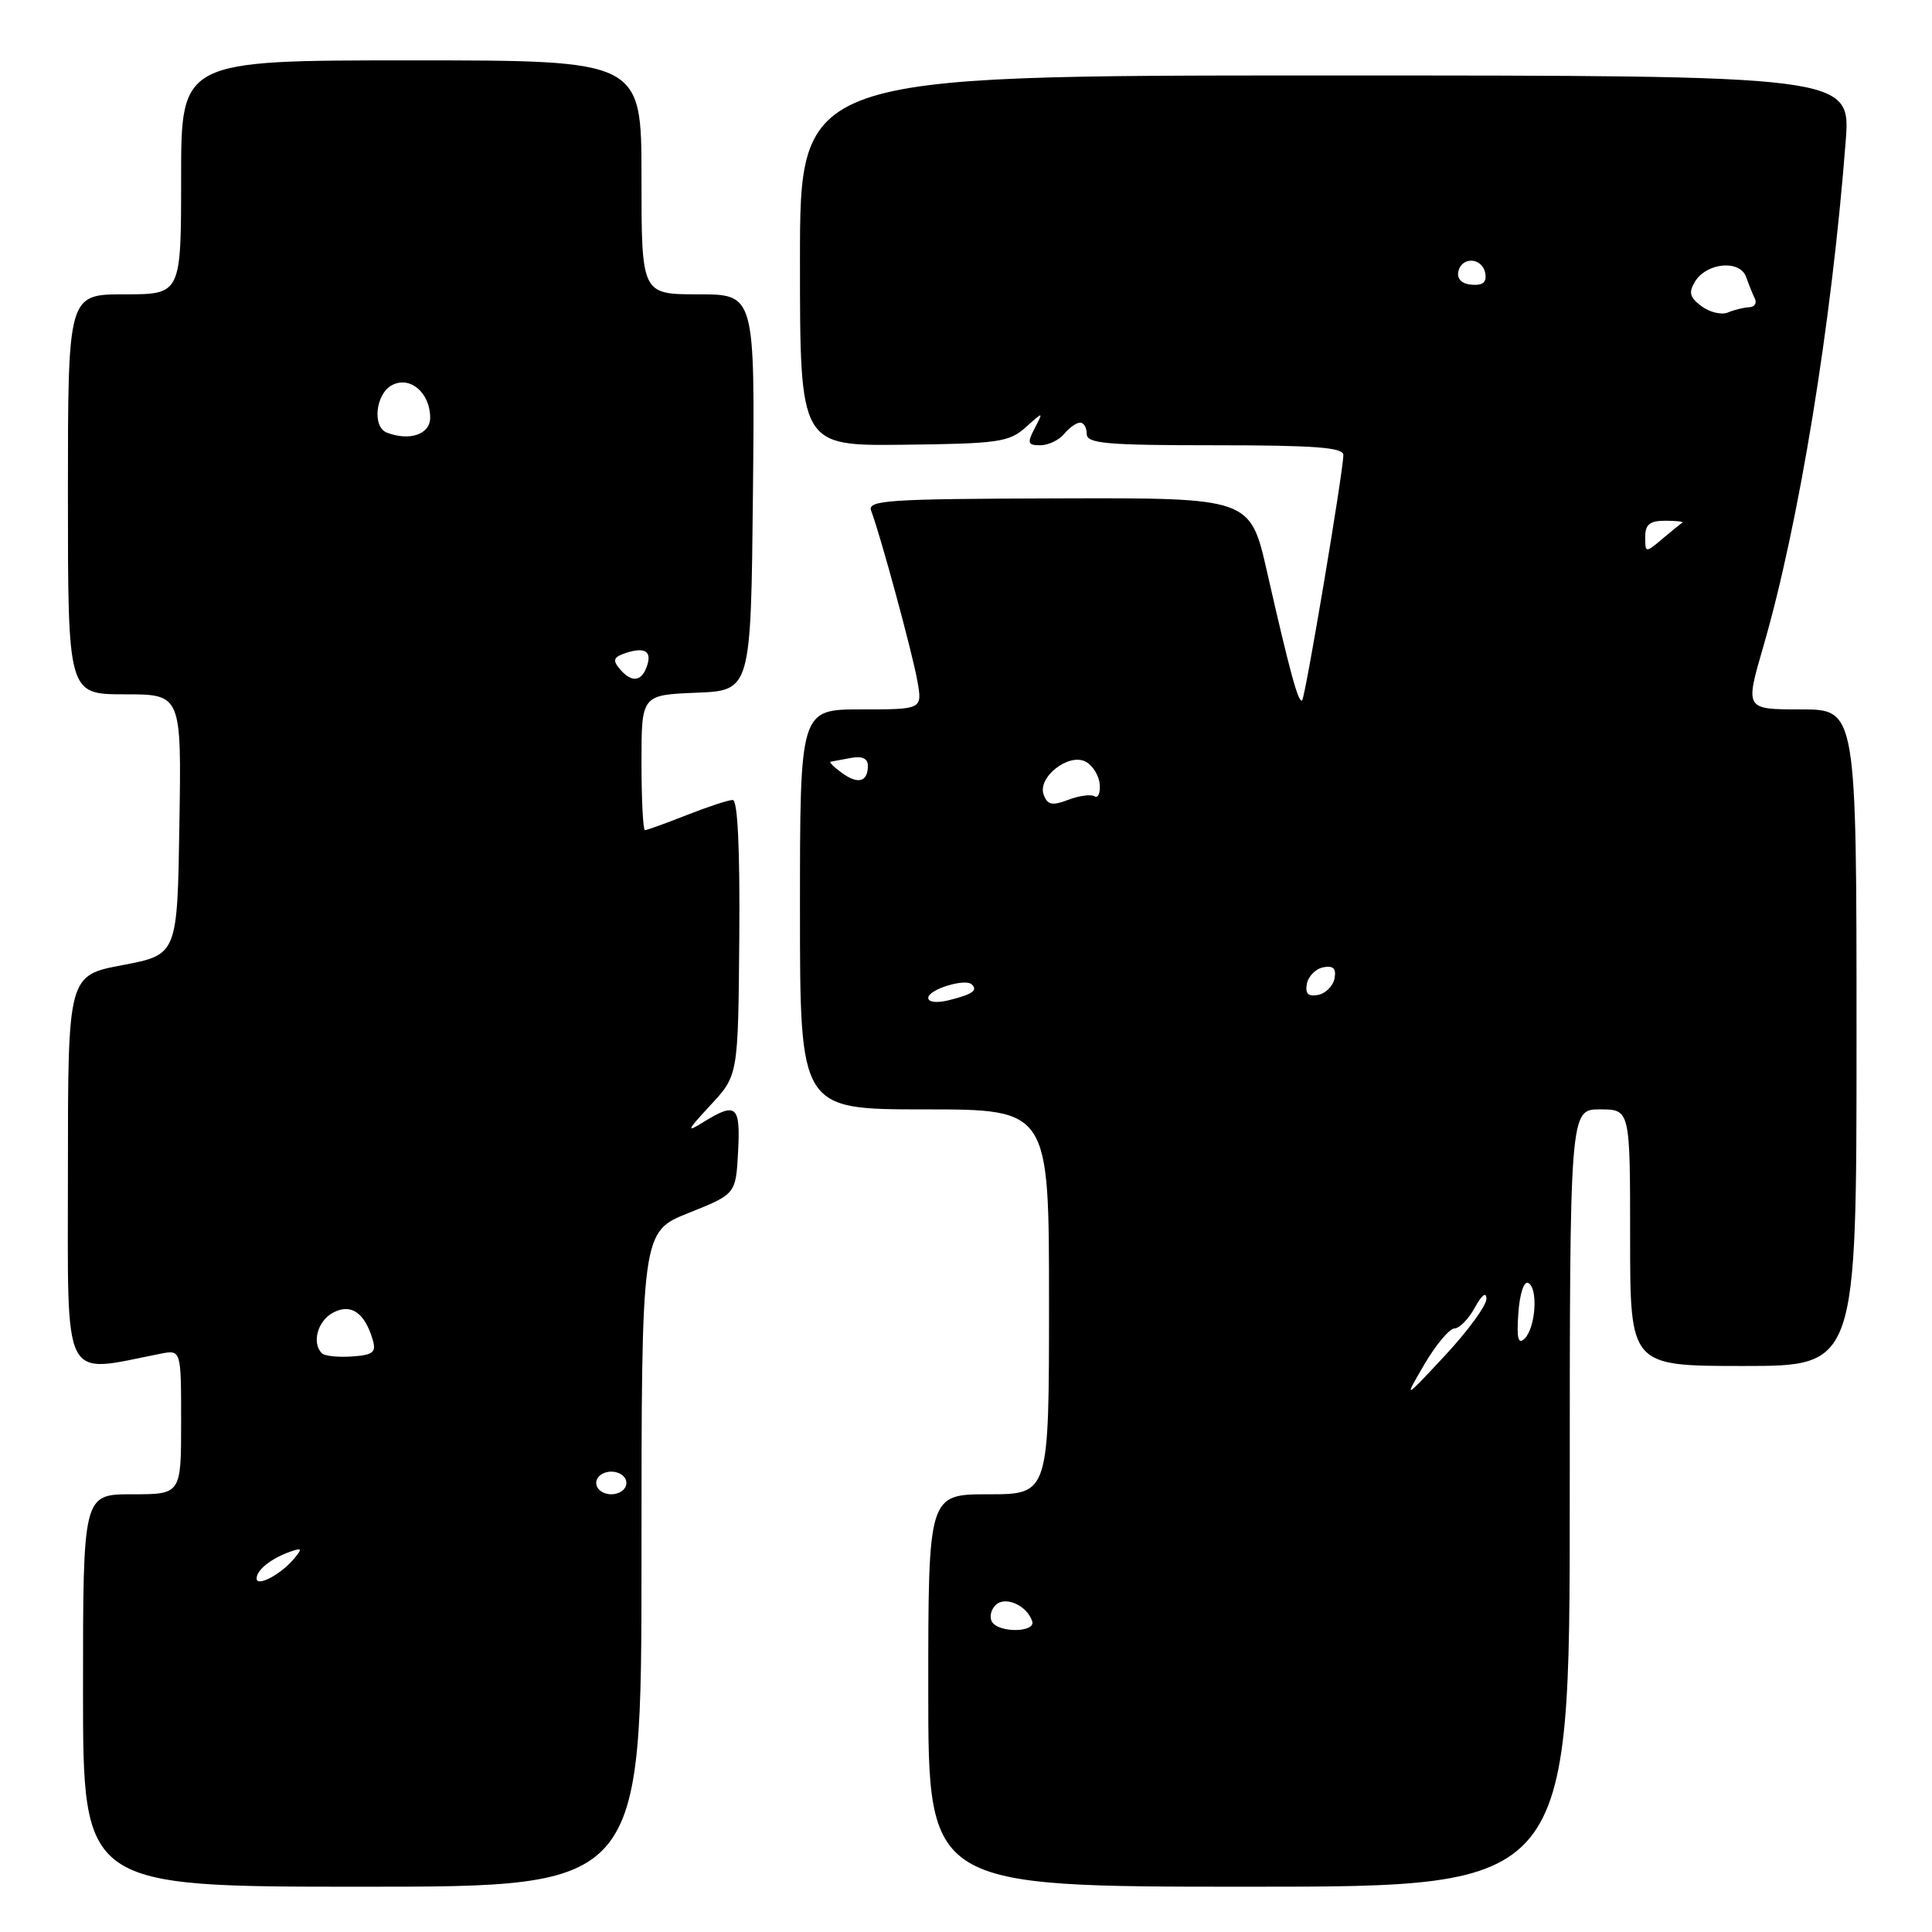 <?xml version="1.0" encoding="UTF-8" standalone="no"?>
<!DOCTYPE svg PUBLIC "-//W3C//DTD SVG 1.1//EN" "http://www.w3.org/Graphics/SVG/1.1/DTD/svg11.dtd" >
<svg xmlns="http://www.w3.org/2000/svg" xmlns:xlink="http://www.w3.org/1999/xlink" version="1.1" viewBox="0 0 256 256">
 <g >
 <path fill="currentColor"
d=" M 85.00 206.61 C 85.00 163.21 85.00 163.21 91.25 160.72 C 97.50 158.22 97.50 158.22 97.80 152.61 C 98.13 146.47 97.56 145.99 93.21 148.68 C 90.87 150.14 91.00 149.83 94.15 146.43 C 97.81 142.50 97.81 142.50 97.96 124.25 C 98.05 112.47 97.75 106.00 97.09 106.00 C 96.53 106.00 93.79 106.90 91.00 108.00 C 88.21 109.10 85.72 110.00 85.46 110.00 C 85.21 110.00 85.00 105.97 85.00 101.04 C 85.00 92.09 85.00 92.09 92.25 91.79 C 99.50 91.50 99.50 91.50 99.77 65.25 C 100.03 39.00 100.03 39.00 92.52 39.00 C 85.00 39.00 85.00 39.00 85.00 23.50 C 85.00 8.00 85.00 8.00 54.50 8.00 C 24.00 8.00 24.00 8.00 24.00 23.50 C 24.00 39.00 24.00 39.00 16.50 39.00 C 9.00 39.00 9.00 39.00 9.00 65.50 C 9.00 92.00 9.00 92.00 16.52 92.00 C 24.05 92.00 24.05 92.00 23.77 109.25 C 23.50 126.50 23.50 126.50 16.25 127.88 C 9.00 129.25 9.00 129.25 9.00 155.24 C 9.00 183.84 8.06 181.98 21.25 179.38 C 24.00 178.84 24.00 178.84 24.00 188.42 C 24.00 198.00 24.00 198.00 17.50 198.00 C 11.00 198.00 11.00 198.00 11.00 224.00 C 11.00 250.00 11.00 250.00 48.00 250.00 C 85.00 250.00 85.00 250.00 85.00 206.61 Z  M 208.00 198.50 C 208.00 147.00 208.00 147.00 212.00 147.00 C 216.00 147.00 216.00 147.00 216.00 164.00 C 216.00 181.00 216.00 181.00 231.00 181.00 C 246.00 181.00 246.00 181.00 246.00 137.50 C 246.00 94.00 246.00 94.00 238.62 94.00 C 231.23 94.00 231.23 94.00 233.62 85.77 C 238.36 69.50 242.71 42.84 244.56 18.75 C 245.24 10.00 245.24 10.00 175.62 10.00 C 106.00 10.00 106.00 10.00 106.00 34.54 C 106.00 59.09 106.00 59.09 119.75 58.93 C 132.26 58.79 133.71 58.58 135.89 56.64 C 138.27 54.50 138.27 54.50 137.10 56.75 C 136.08 58.71 136.18 59.00 137.84 59.00 C 138.89 59.00 140.32 58.33 141.00 57.50 C 141.68 56.67 142.64 56.00 143.12 56.00 C 143.61 56.00 144.00 56.67 144.00 57.50 C 144.00 58.77 146.56 59.00 161.00 59.00 C 174.18 59.00 178.00 59.29 178.00 60.28 C 178.00 62.43 172.97 92.36 172.54 92.80 C 172.06 93.27 170.92 89.09 167.88 75.73 C 165.66 65.96 165.66 65.96 140.24 66.04 C 117.47 66.10 114.89 66.28 115.44 67.70 C 116.64 70.84 120.92 86.58 121.56 90.25 C 122.22 94.00 122.22 94.00 114.11 94.00 C 106.00 94.00 106.00 94.00 106.00 120.50 C 106.00 147.00 106.00 147.00 122.50 147.00 C 139.00 147.00 139.00 147.00 139.00 172.50 C 139.00 198.00 139.00 198.00 131.00 198.00 C 123.00 198.00 123.00 198.00 123.00 224.00 C 123.00 250.00 123.00 250.00 165.50 250.00 C 208.00 250.00 208.00 250.00 208.00 198.50 Z  M 34.00 209.16 C 34.00 208.04 35.87 206.54 38.39 205.63 C 40.02 205.05 40.10 205.17 38.97 206.53 C 37.24 208.61 34.00 210.33 34.00 209.16 Z  M 79.00 196.50 C 79.00 195.67 79.89 195.00 81.00 195.00 C 82.11 195.00 83.00 195.67 83.00 196.50 C 83.00 197.33 82.11 198.00 81.00 198.00 C 79.89 198.00 79.00 197.33 79.00 196.50 Z  M 42.65 179.32 C 41.29 177.95 42.08 175.03 44.12 173.94 C 46.49 172.67 48.31 173.91 49.38 177.50 C 49.88 179.19 49.46 179.54 46.64 179.74 C 44.81 179.87 43.01 179.68 42.65 179.32 Z  M 82.07 88.58 C 81.13 87.45 81.32 87.03 83.02 86.49 C 85.56 85.69 86.46 86.36 85.65 88.46 C 84.92 90.38 83.60 90.43 82.07 88.58 Z  M 51.25 57.32 C 49.30 56.56 49.77 52.19 51.93 51.04 C 54.32 49.76 57.00 52.04 57.00 55.35 C 57.00 57.56 54.26 58.49 51.25 57.32 Z  M 131.45 214.91 C 131.08 214.31 131.29 213.31 131.91 212.69 C 133.17 211.43 136.07 212.70 136.77 214.82 C 137.27 216.32 132.37 216.40 131.45 214.91 Z  M 188.74 180.78 C 190.26 178.19 192.05 176.05 192.72 176.03 C 193.39 176.01 194.61 174.76 195.43 173.25 C 196.34 171.58 196.94 171.12 196.96 172.09 C 196.98 172.96 194.52 176.34 191.49 179.59 C 185.98 185.50 185.98 185.50 188.74 180.78 Z  M 201.19 174.00 C 201.37 171.42 201.93 169.71 202.50 170.00 C 203.83 170.66 203.49 175.91 202.03 177.36 C 201.16 178.22 200.95 177.39 201.19 174.00 Z  M 123.00 132.22 C 123.00 131.10 127.93 129.59 128.78 130.45 C 129.58 131.25 128.85 131.75 125.75 132.53 C 124.12 132.93 123.00 132.81 123.00 132.22 Z  M 173.17 130.35 C 173.36 129.35 174.35 128.36 175.35 128.17 C 176.67 127.92 177.08 128.33 176.83 129.65 C 176.64 130.65 175.65 131.64 174.65 131.83 C 173.33 132.08 172.92 131.67 173.17 130.35 Z  M 138.30 105.33 C 137.41 103.02 141.60 99.72 143.87 100.93 C 144.80 101.43 145.63 102.78 145.72 103.94 C 145.81 105.10 145.49 105.81 145.02 105.51 C 144.55 105.22 142.99 105.43 141.55 105.98 C 139.43 106.79 138.81 106.66 138.30 105.33 Z  M 111.55 102.41 C 110.49 101.64 109.82 100.97 110.06 100.93 C 110.30 100.88 111.51 100.66 112.75 100.43 C 114.23 100.16 115.00 100.50 115.00 101.45 C 115.00 103.62 113.70 103.98 111.55 102.41 Z  M 218.00 71.15 C 218.00 69.49 218.60 69.00 220.67 69.00 C 222.13 69.00 223.15 69.12 222.92 69.26 C 222.69 69.40 221.49 70.37 220.25 71.42 C 218.03 73.29 218.00 73.28 218.00 71.15 Z  M 225.47 40.58 C 223.89 39.41 223.72 38.76 224.60 37.31 C 226.14 34.79 230.56 34.39 231.37 36.70 C 231.72 37.69 232.24 38.99 232.53 39.58 C 232.82 40.18 232.48 40.69 231.78 40.71 C 231.07 40.74 229.81 41.05 228.97 41.40 C 228.13 41.76 226.56 41.39 225.47 40.58 Z  M 193.23 36.03 C 193.63 33.96 196.39 34.08 196.80 36.19 C 197.03 37.38 196.50 37.84 195.03 37.73 C 193.73 37.63 193.05 36.99 193.23 36.03 Z "/>
</g>
</svg>